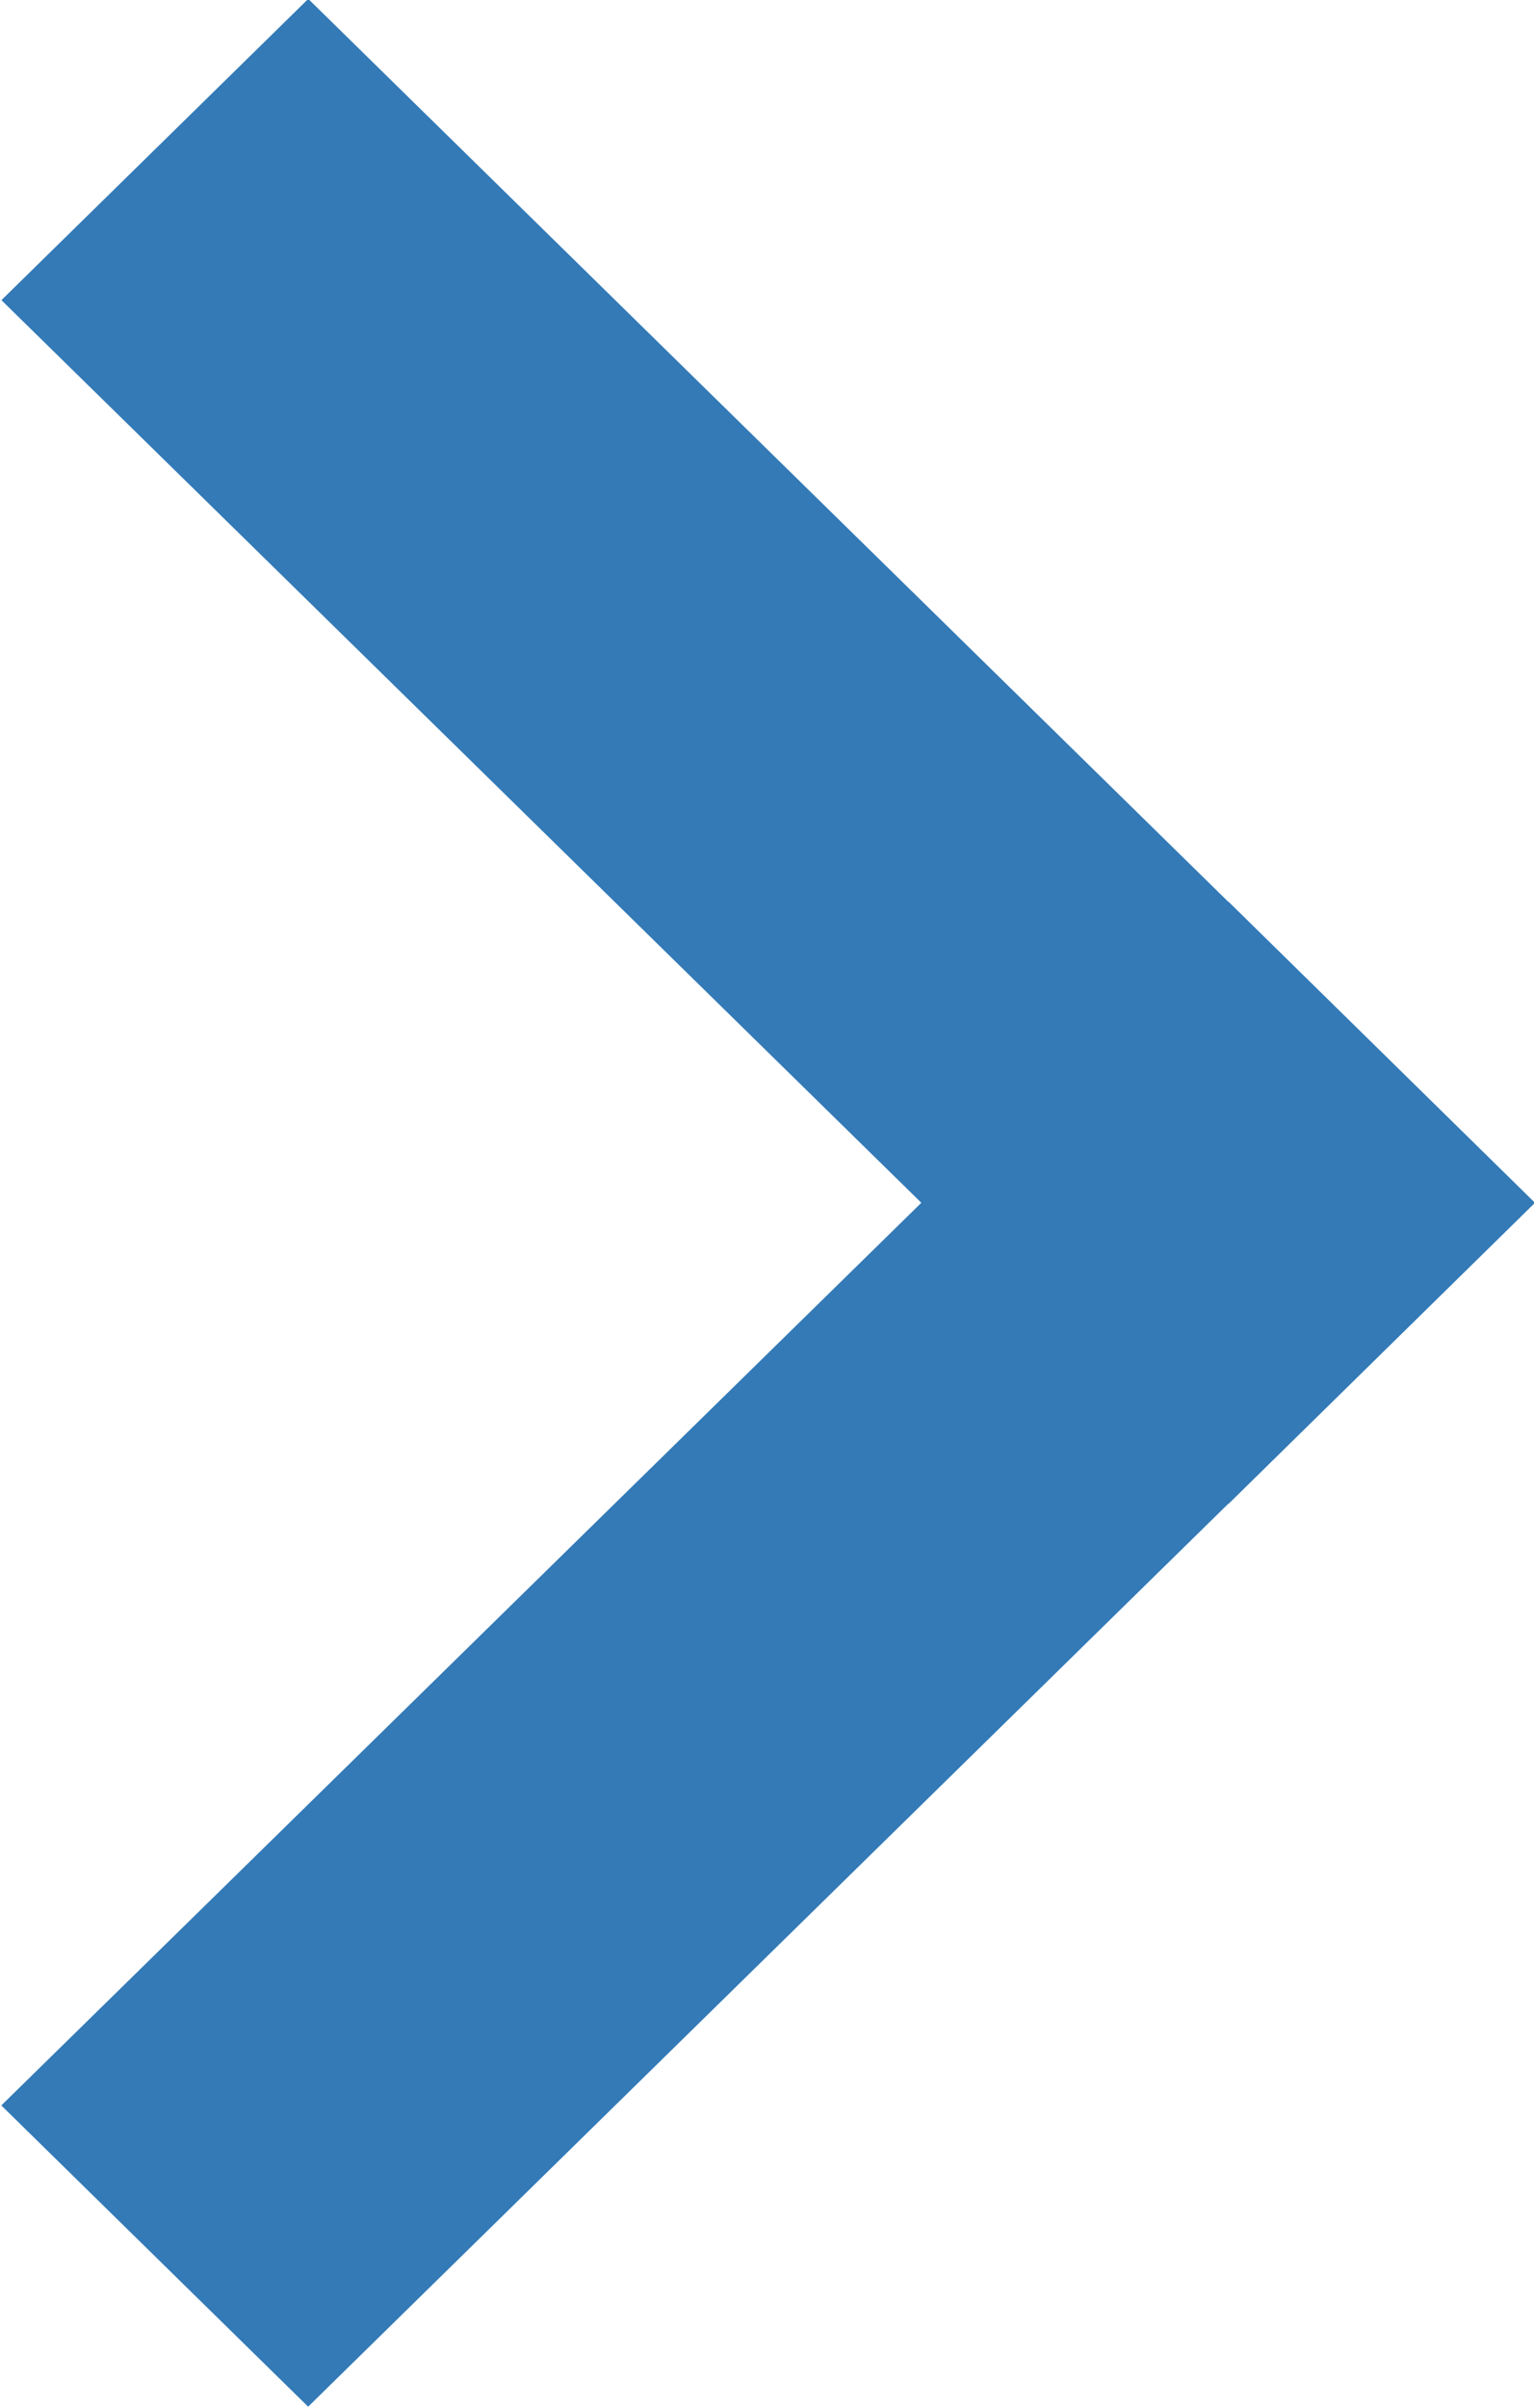 <svg xmlns="http://www.w3.org/2000/svg" width="14.063" height="22.06" viewBox="0 0 14.063 22.06">
<defs>
    <style>
      path {
        fill: #337ab7;
      }
    </style>
  </defs>
  <path d="M655.388,7069.72l2.813-2.76,11.246,11.03-2.811,2.76Zm11.248,5.51,2.811,2.76L658.2,7089.02l-2.813-2.76Z" transform="translate(-655.375 -7066.97)"/>
</svg>
